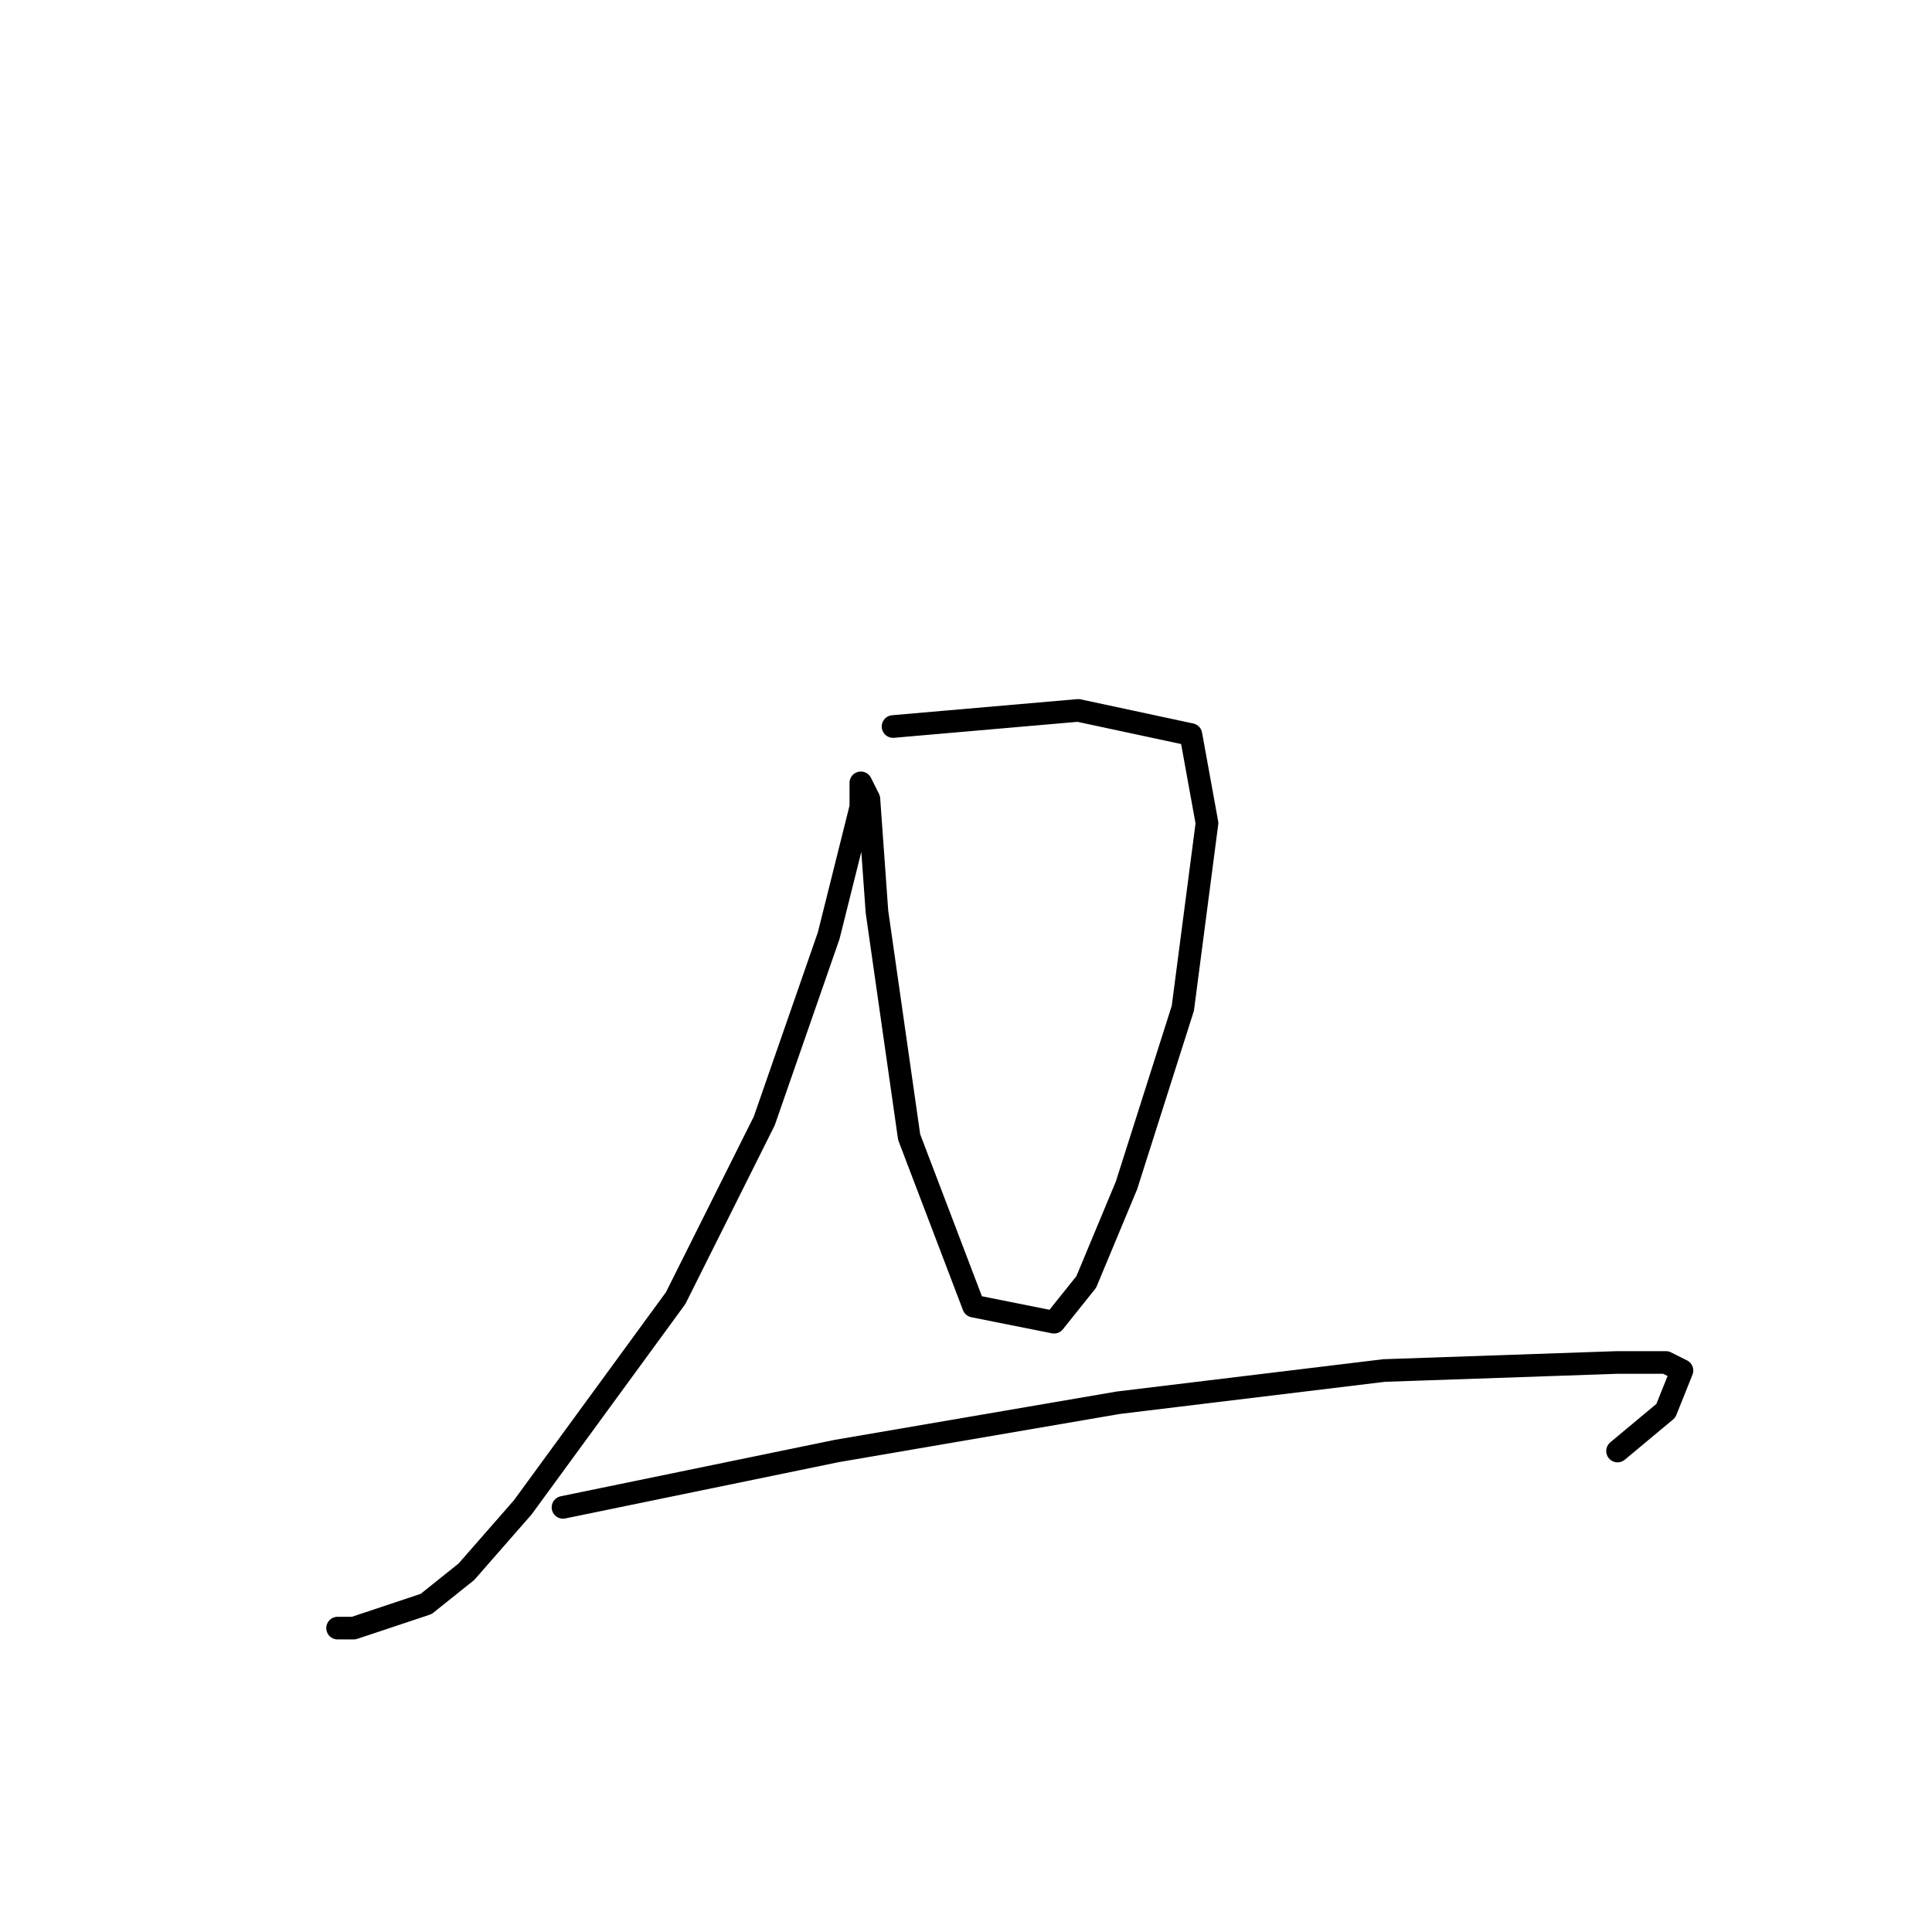 <?xml version="1.0" standalone="no"?>
    <svg width="256" height="256" xmlns="http://www.w3.org/2000/svg" version="1.1">
    <polyline stroke="black" stroke-width="3" stroke-linecap="round" fill="transparent" stroke-linejoin="round" points="118.333 96.267 142.867 94.133 157.8 97.333 159.933 109.067 156.733 133.6 149.267 157.067 143.933 169.867 139.667 175.2 129 173.067 120.467 150.667 116.2 120.8 115.133 105.867 114.067 103.733 114.067 106.933 109.8 124 101.267 148.533 89.533 172 69.267 199.733 61.8 208.267 56.467 212.533 46.867 215.733 44.733 215.733 44.733 215.733 " />
        <polyline stroke="black" stroke-width="3" stroke-linecap="round" fill="transparent" stroke-linejoin="round" points="74.6 199.733 110.867 192.267 148.2 185.867 183.4 181.6 214.333 180.533 220.733 180.533 222.867 181.6 220.733 186.933 214.333 192.267 214.333 192.267 " />
        </svg>